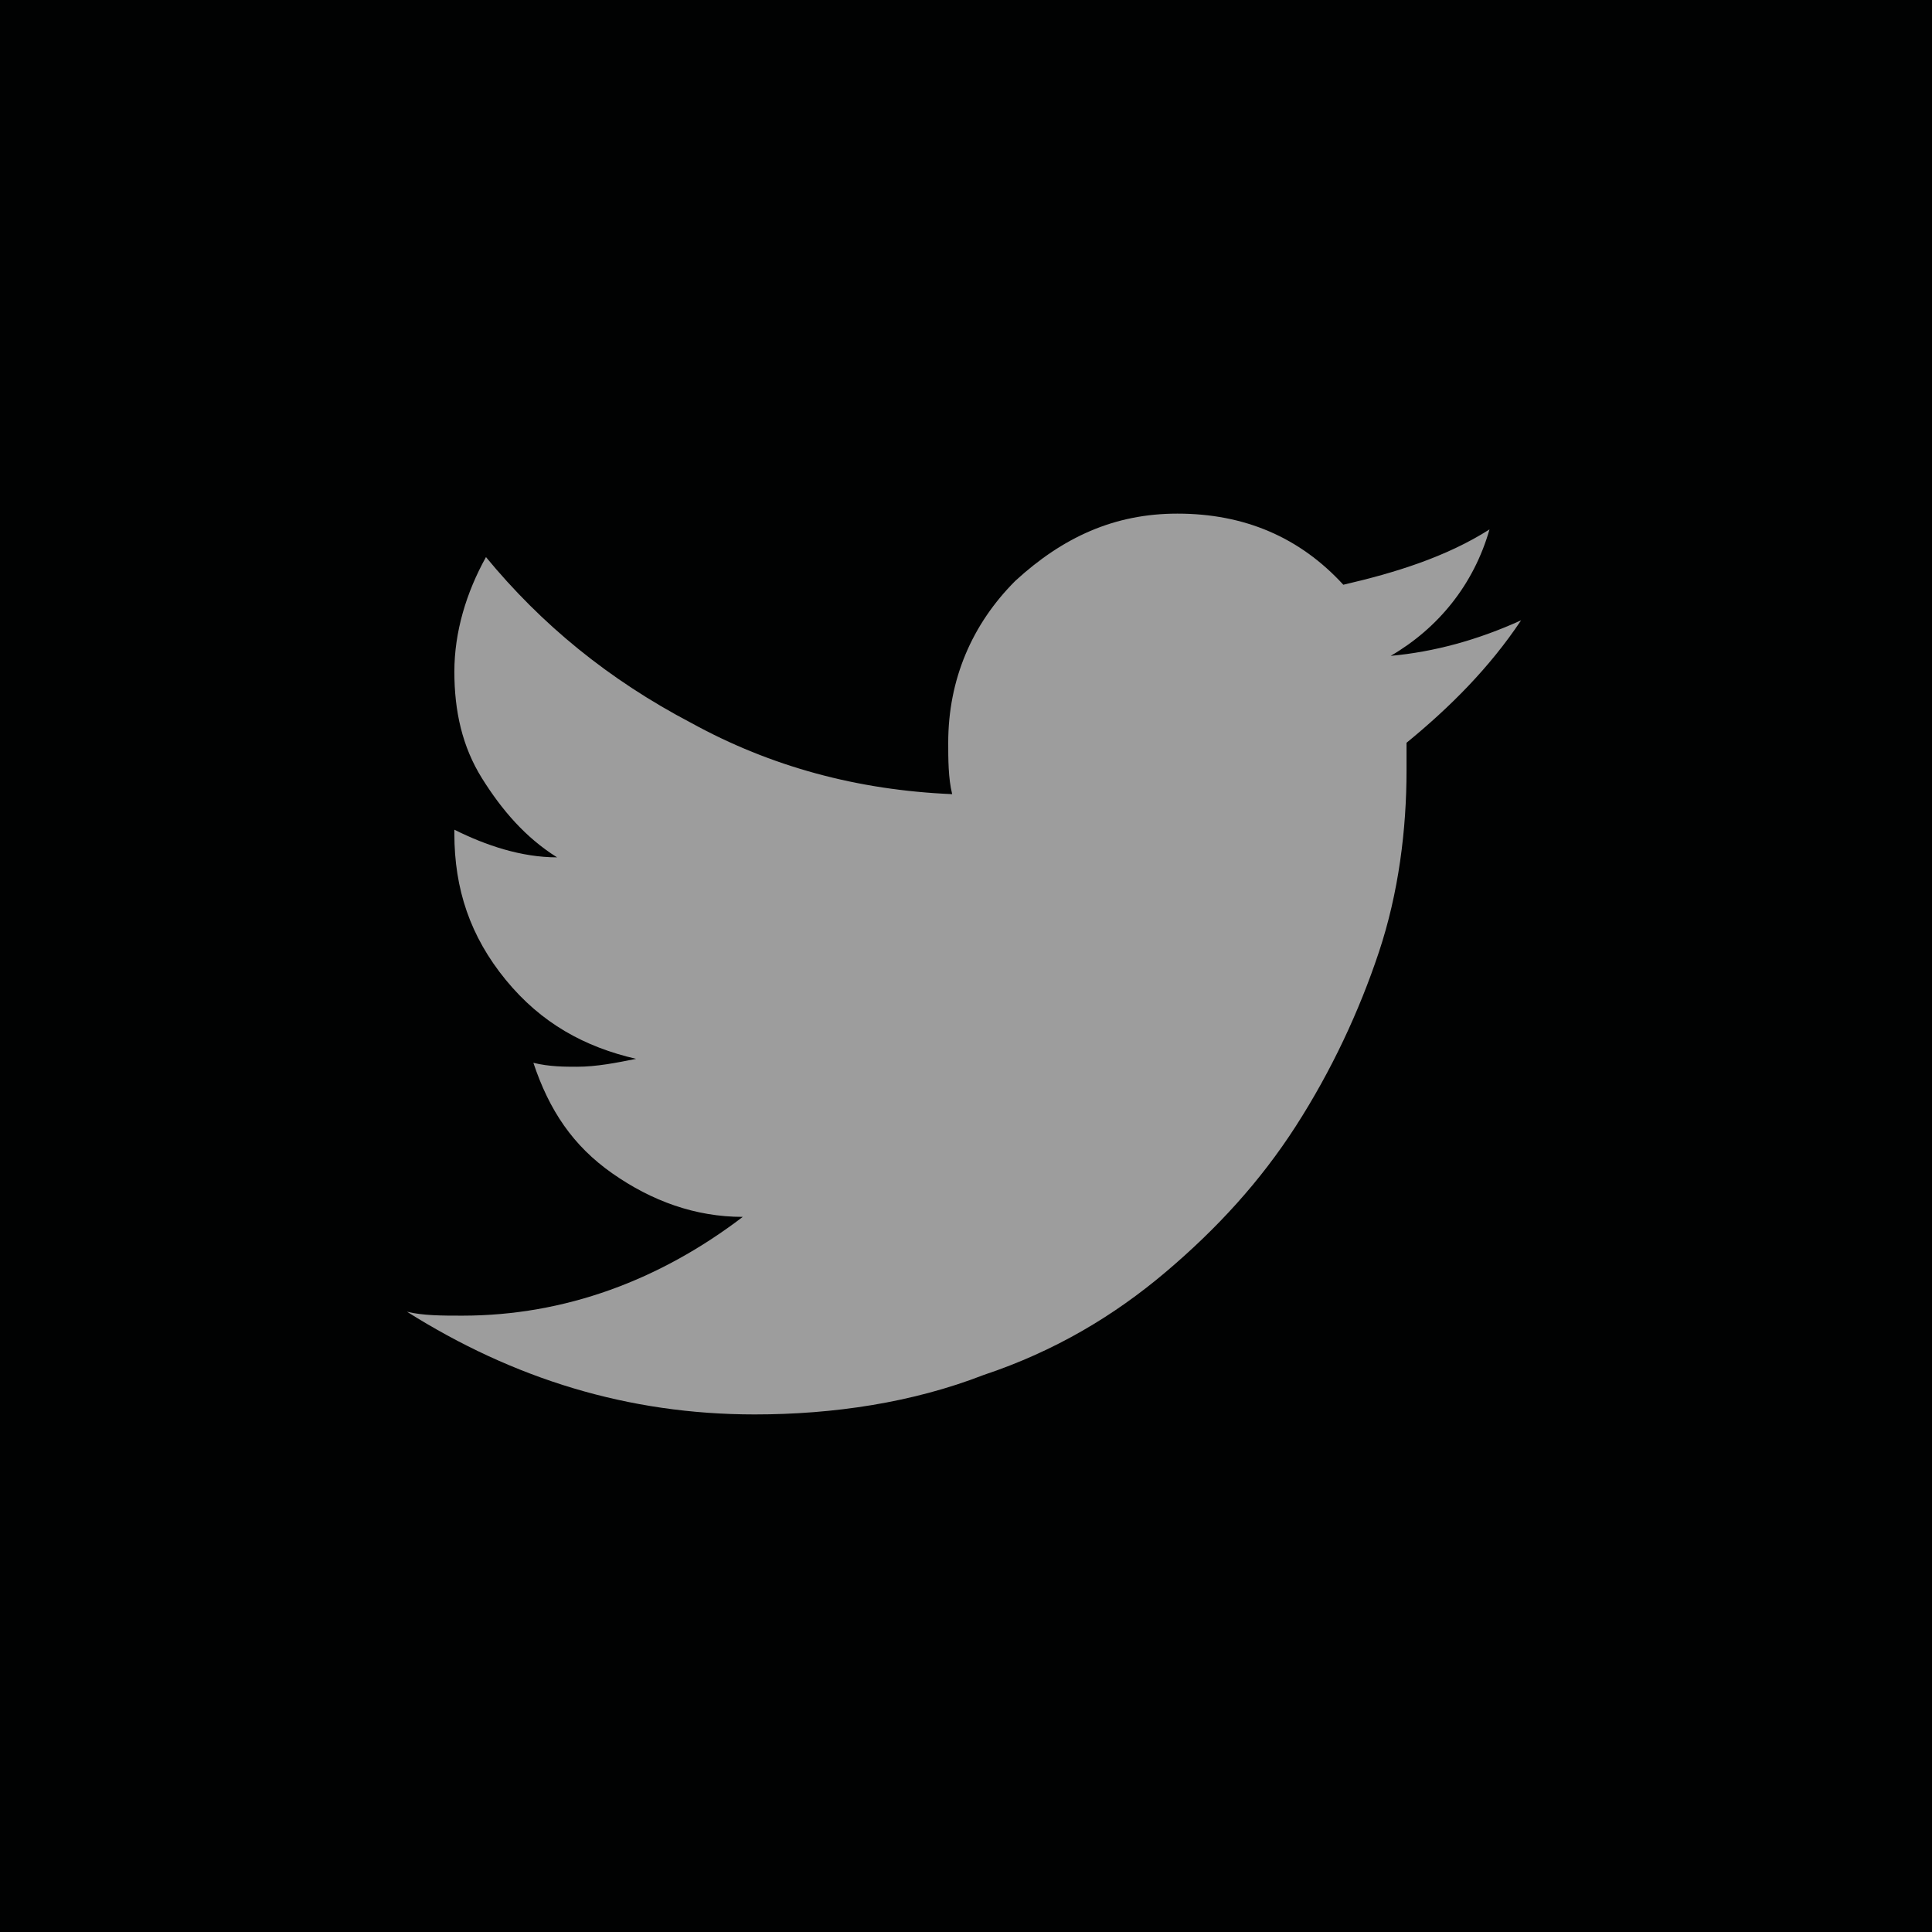 <?xml version="1.0" encoding="utf-8"?>
<!-- Generator: Adobe Illustrator 19.1.0, SVG Export Plug-In . SVG Version: 6.00 Build 0)  -->
<svg version="1.1" id="Layer_3" xmlns="http://www.w3.org/2000/svg" xmlns:xlink="http://www.w3.org/1999/xlink" x="0px" y="0px"
	 viewBox="0 0 48.9 48.9" style="enable-background:new 0 0 48.9 48.9;" xml:space="preserve">
<style type="text/css">
	.st0{fill:#010202;}
	.st1{fill:#9D9D9D;}
</style>
<rect x="0" y="0" class="st0" width="48.9" height="48.9"/>
<g>
	<path class="st1" d="M38.5,15.7c-1.1,0.5-2.2,0.8-3.3,0.9c1.2-0.7,2.1-1.8,2.5-3.2c-1.1,0.7-2.4,1.1-3.7,1.4
		c-1.1-1.2-2.5-1.8-4.2-1.8c-1.6,0-2.9,0.6-4.1,1.7c-1.1,1.1-1.7,2.5-1.7,4.1c0,0.4,0,0.9,0.1,1.3c-2.4-0.1-4.6-0.7-6.6-1.8
		c-2.1-1.1-3.8-2.5-5.2-4.2c-0.5,0.9-0.8,1.9-0.8,2.9c0,1,0.2,1.9,0.7,2.7c0.5,0.8,1.1,1.5,1.9,2c-0.9,0-1.8-0.3-2.6-0.7v0.1
		c0,1.4,0.4,2.6,1.3,3.7c0.9,1.1,2,1.7,3.3,2c-0.5,0.1-1,0.2-1.5,0.2c-0.3,0-0.7,0-1.1-0.1c0.4,1.2,1,2.1,2,2.8
		c1,0.7,2.1,1.1,3.3,1.1c-2.1,1.6-4.5,2.5-7.1,2.5c-0.5,0-1,0-1.4-0.1c2.7,1.7,5.6,2.6,8.8,2.6c2,0,4-0.3,5.8-1
		c1.8-0.6,3.3-1.5,4.6-2.6c1.3-1.1,2.4-2.3,3.3-3.7c0.9-1.4,1.6-2.9,2.1-4.4c0.5-1.5,0.7-3.1,0.7-4.6c0-0.3,0-0.6,0-0.7
		C36.7,17.9,37.7,16.9,38.5,15.7L38.5,15.7z M38.5,15.7"/>
</g>
</svg>
